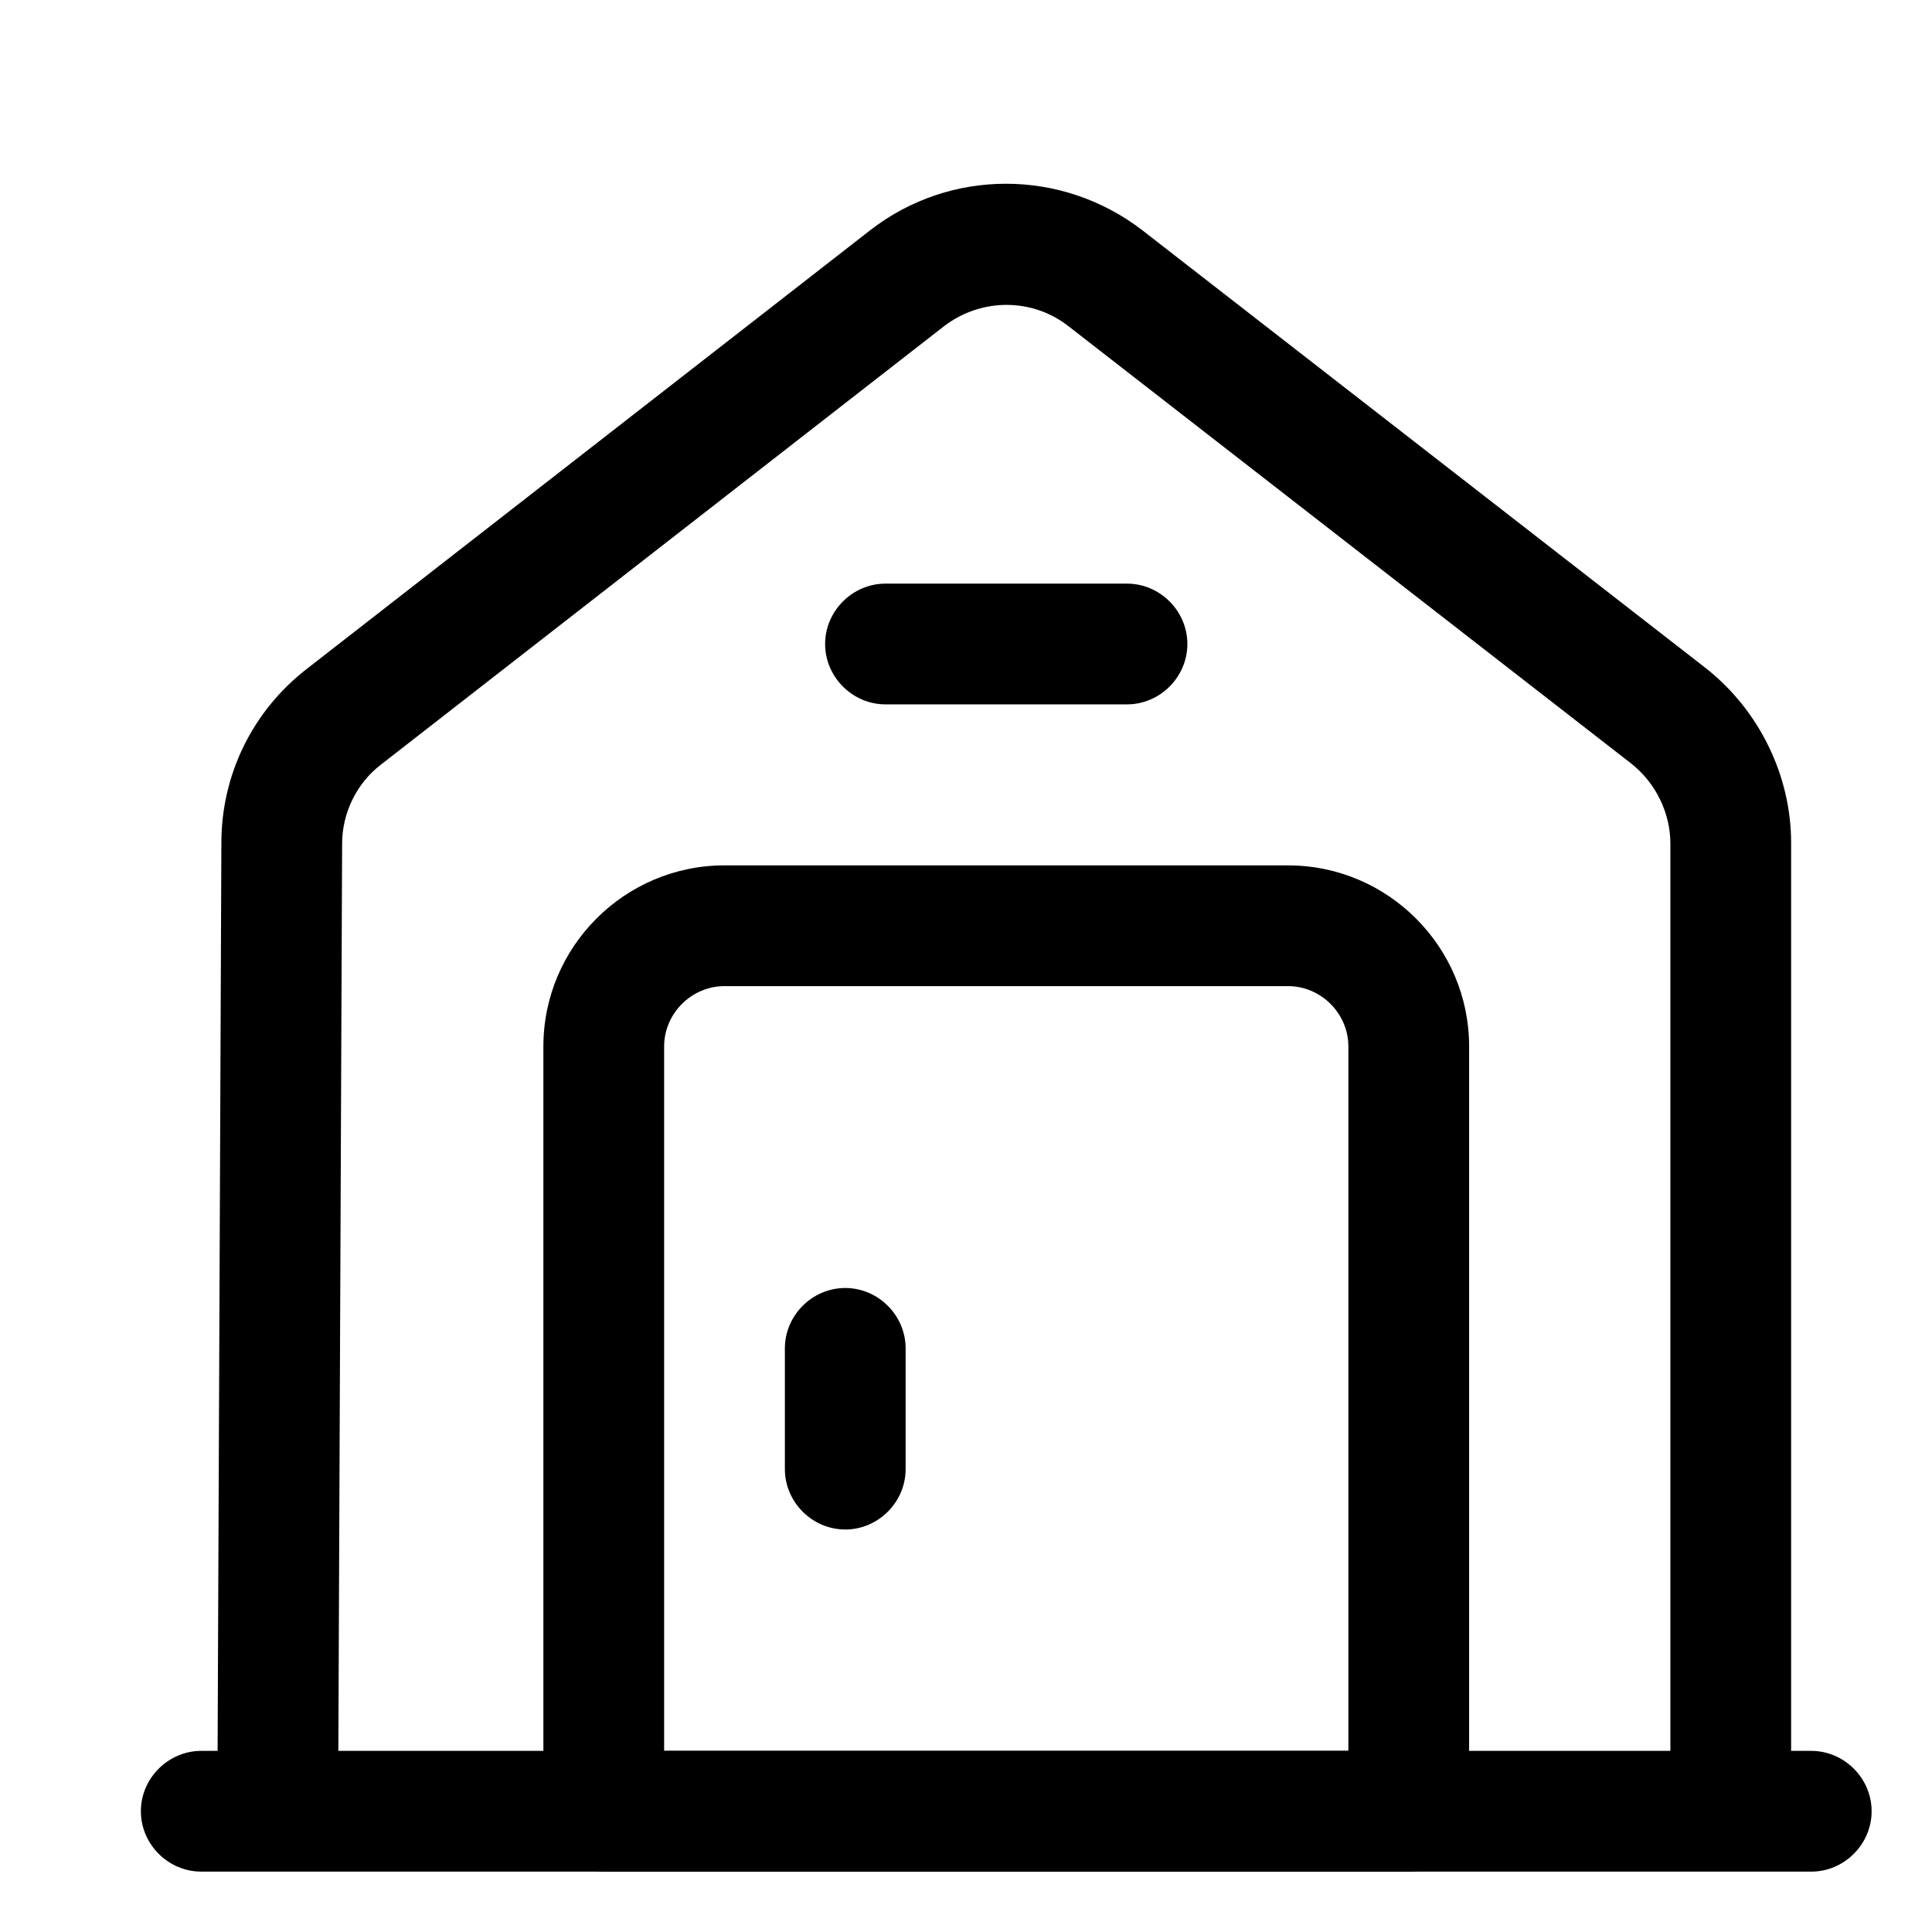 <svg width="24" height="24" viewBox="0 0 24 24" fill="none" xmlns="http://www.w3.org/2000/svg">
    <path d="M22.5 23.25H2.5C2.09 23.25 1.75 22.91 1.75 22.5C1.75 22.09 2.09 21.75 2.5 21.75H22.5C22.91 21.75 23.25 22.09 23.25 22.5C23.25 22.91 22.91 23.25 22.5 23.25Z" fill="currentColor"/>
    <path d="M4.2 22.5H2.7L2.75 10.47C2.75 9.62 3.14 8.83 3.81 8.31L10.81 2.86C11.8 2.09 13.19 2.09 14.19 2.86L21.19 8.3C21.85 8.82 22.25 9.63 22.25 10.47V22.5H20.75V10.48C20.75 10.1 20.57 9.73 20.27 9.49L13.27 4.05C12.82 3.7 12.19 3.7 11.73 4.05L4.73 9.5C4.43 9.73 4.25 10.1 4.25 10.48L4.2 22.5Z" fill="currentColor"/>
    <path d="M17.5 23.25H7.5C7.09 23.25 6.75 22.91 6.75 22.5V13C6.75 11.76 7.76 10.75 9 10.75H16C17.24 10.75 18.25 11.76 18.25 13V22.5C18.25 22.91 17.91 23.25 17.5 23.25ZM8.25 21.75H16.75V13C16.75 12.59 16.41 12.25 16 12.25H9C8.59 12.25 8.25 12.59 8.25 13V21.75Z" fill="currentColor"/>
    <path d="M10.5 19C10.09 19 9.75 18.66 9.75 18.25V16.75C9.75 16.34 10.09 16 10.5 16C10.91 16 11.25 16.34 11.25 16.75V18.25C11.25 18.66 10.91 19 10.5 19Z" fill="currentColor"/>
    <path d="M14 8.75H11C10.59 8.75 10.25 8.41 10.25 8C10.25 7.59 10.59 7.25 11 7.25H14C14.41 7.25 14.75 7.59 14.75 8C14.75 8.41 14.41 8.75 14 8.75Z" fill="currentColor"/>
</svg>
